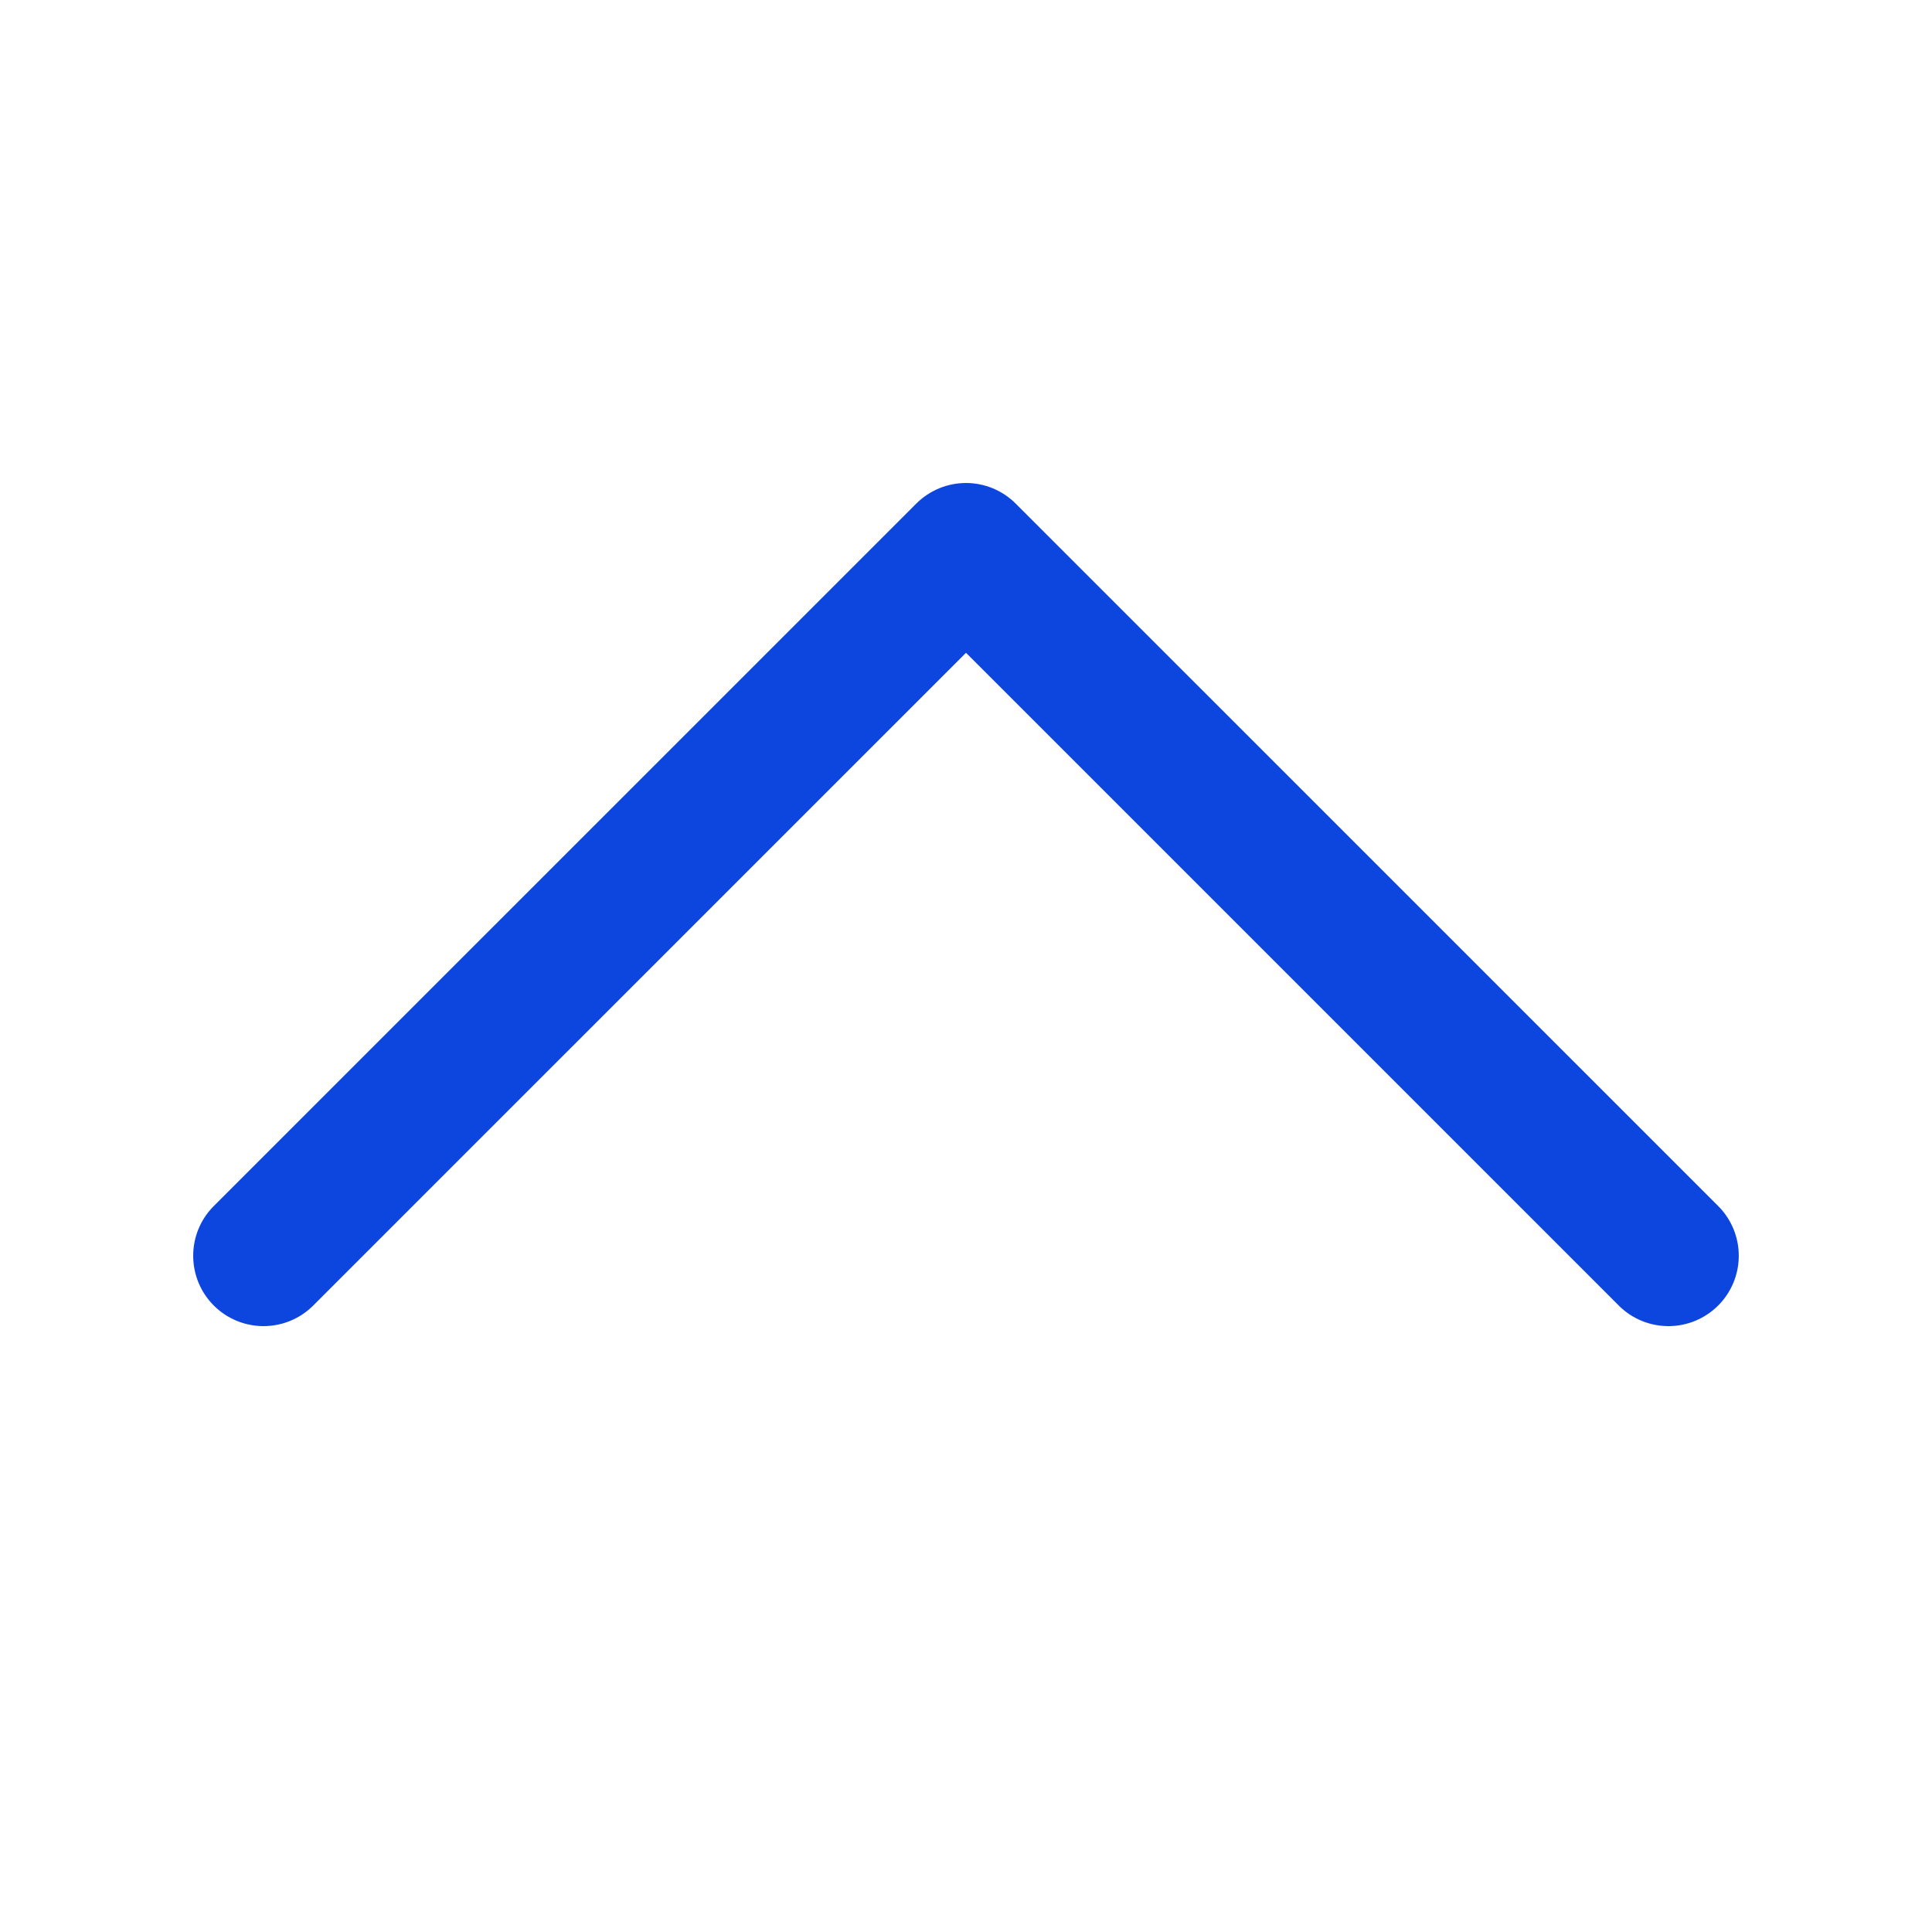 <svg width="50" height="50" viewBox="0 0 50 50" fill="none" xmlns="http://www.w3.org/2000/svg">
<path d="M41.915 33.809L25 16.894L8.084 33.809C7.741 34.141 7.281 34.324 6.804 34.32C6.327 34.316 5.87 34.124 5.533 33.787C5.195 33.449 5.004 32.993 5 32.516C4.995 32.038 5.179 31.578 5.51 31.235L23.713 13.033C24.054 12.692 24.517 12.5 25 12.5C25.482 12.5 25.945 12.692 26.286 13.033L44.489 31.235C44.82 31.578 45.004 32.038 44.999 32.516C44.995 32.993 44.804 33.449 44.466 33.787C44.129 34.124 43.672 34.316 43.195 34.32C42.718 34.324 42.258 34.141 41.915 33.809Z" fill="#0D45DF"/>
</svg>
